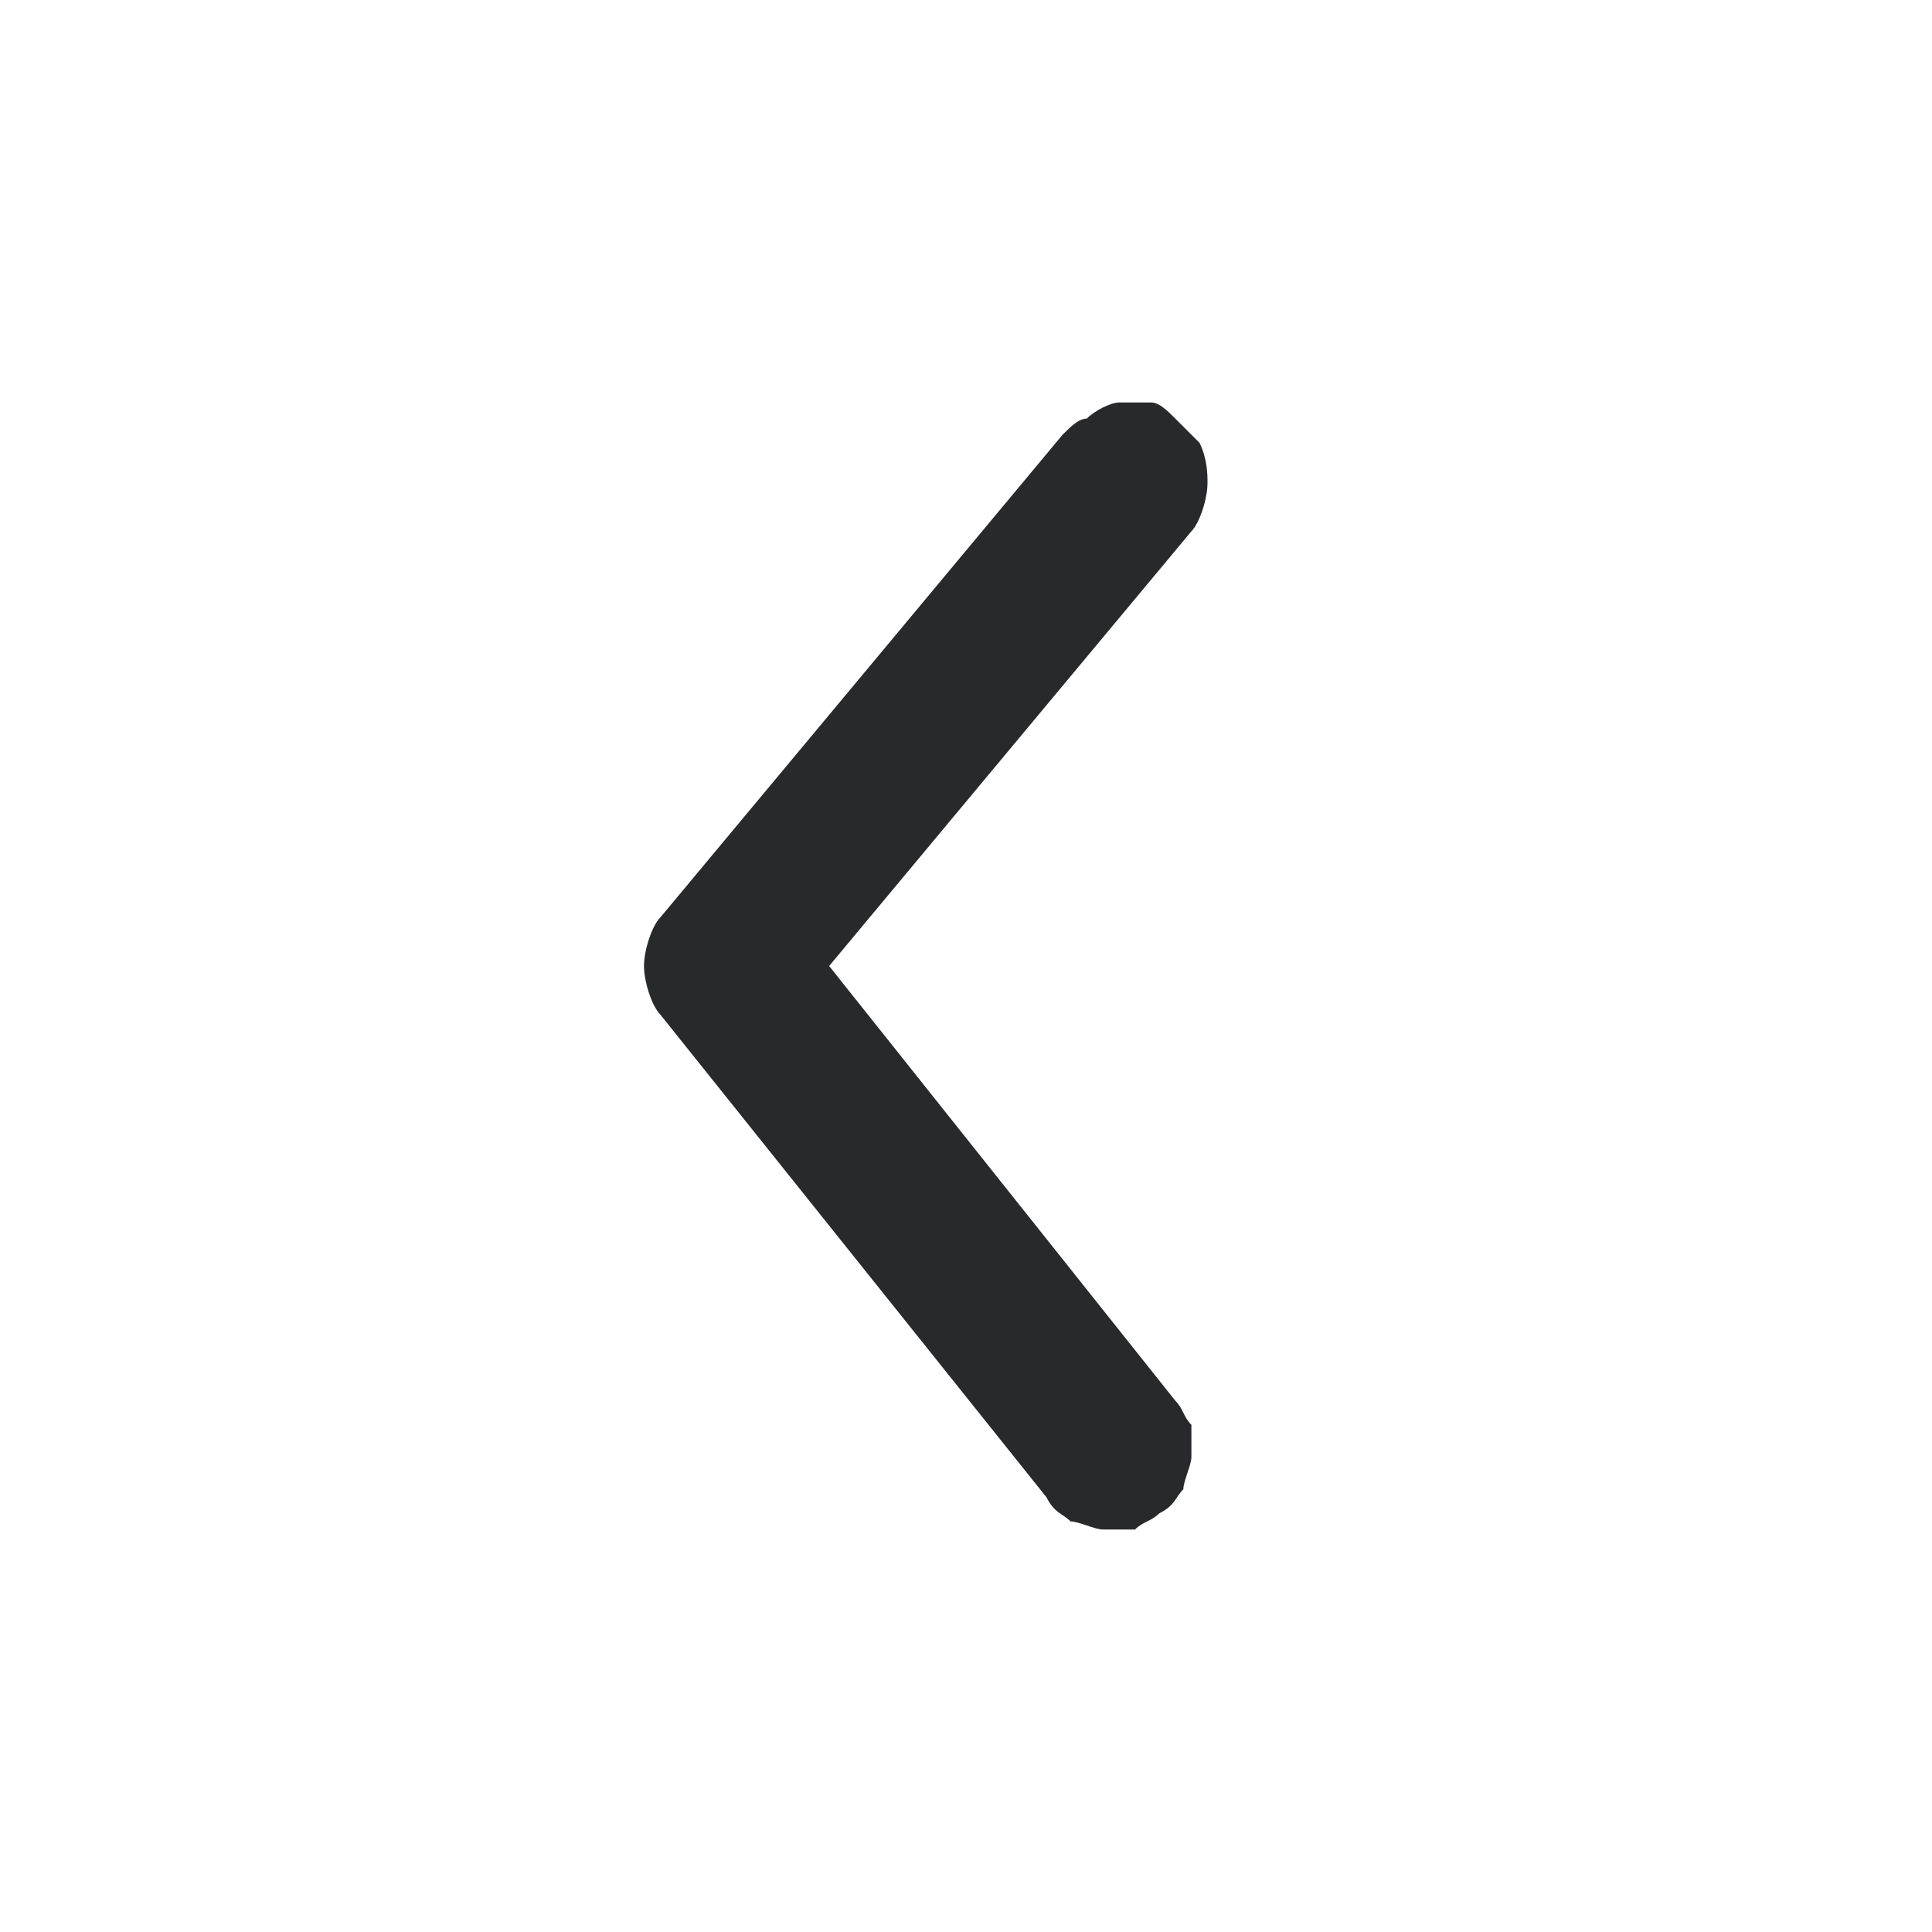 <?xml version="1.0" encoding="utf-8"?>
<!-- Generator: Adobe Illustrator 25.4.1, SVG Export Plug-In . SVG Version: 6.00 Build 0)  -->
<svg version="1.1" id="Layer_1" xmlns="http://www.w3.org/2000/svg" xmlns:xlink="http://www.w3.org/1999/xlink" x="0px" y="0px"
	 viewBox="0 0 24 24" style="enable-background:new 0 0 24 24;" xml:space="preserve">
<style type="text/css">
	.st0{clip-path:url(#SVGID_00000073693243082103544330000002698877498618658471_);}
	.st1{fill:#28292B;}
</style>
<g>
	<defs>
		<rect id="SVGID_1_" width="24" height="24"/>
	</defs>
	<clipPath id="SVGID_00000047747611355117623250000010349706592735623357_">
		<use xlink:href="#SVGID_1_"  style="overflow:visible;"/>
	</clipPath>
	<g style="clip-path:url(#SVGID_00000047747611355117623250000010349706592735623357_);">
		<path class="st1" d="M15,6c0,0.2-0.1,0.5-0.2,0.6L10.3,12l4.3,5.4c0.1,0.1,0.1,0.2,0.2,0.3c0,0.1,0,0.3,0,0.4
			c0,0.1-0.1,0.3-0.1,0.4c-0.1,0.1-0.1,0.2-0.3,0.3c-0.1,0.1-0.2,0.1-0.3,0.2c-0.1,0-0.3,0-0.4,0c-0.1,0-0.3-0.1-0.4-0.1
			c-0.1-0.1-0.2-0.1-0.3-0.3l-4.8-6C8.1,12.5,8,12.2,8,12s0.1-0.5,0.2-0.6l5-6c0.1-0.1,0.2-0.2,0.3-0.2C13.6,5.1,13.8,5,13.9,5
			c0.1,0,0.3,0,0.4,0c0.1,0,0.2,0.1,0.3,0.2c0.1,0.1,0.2,0.2,0.3,0.3C15,5.7,15,5.9,15,6z"/>
	</g>
</g>
</svg>
